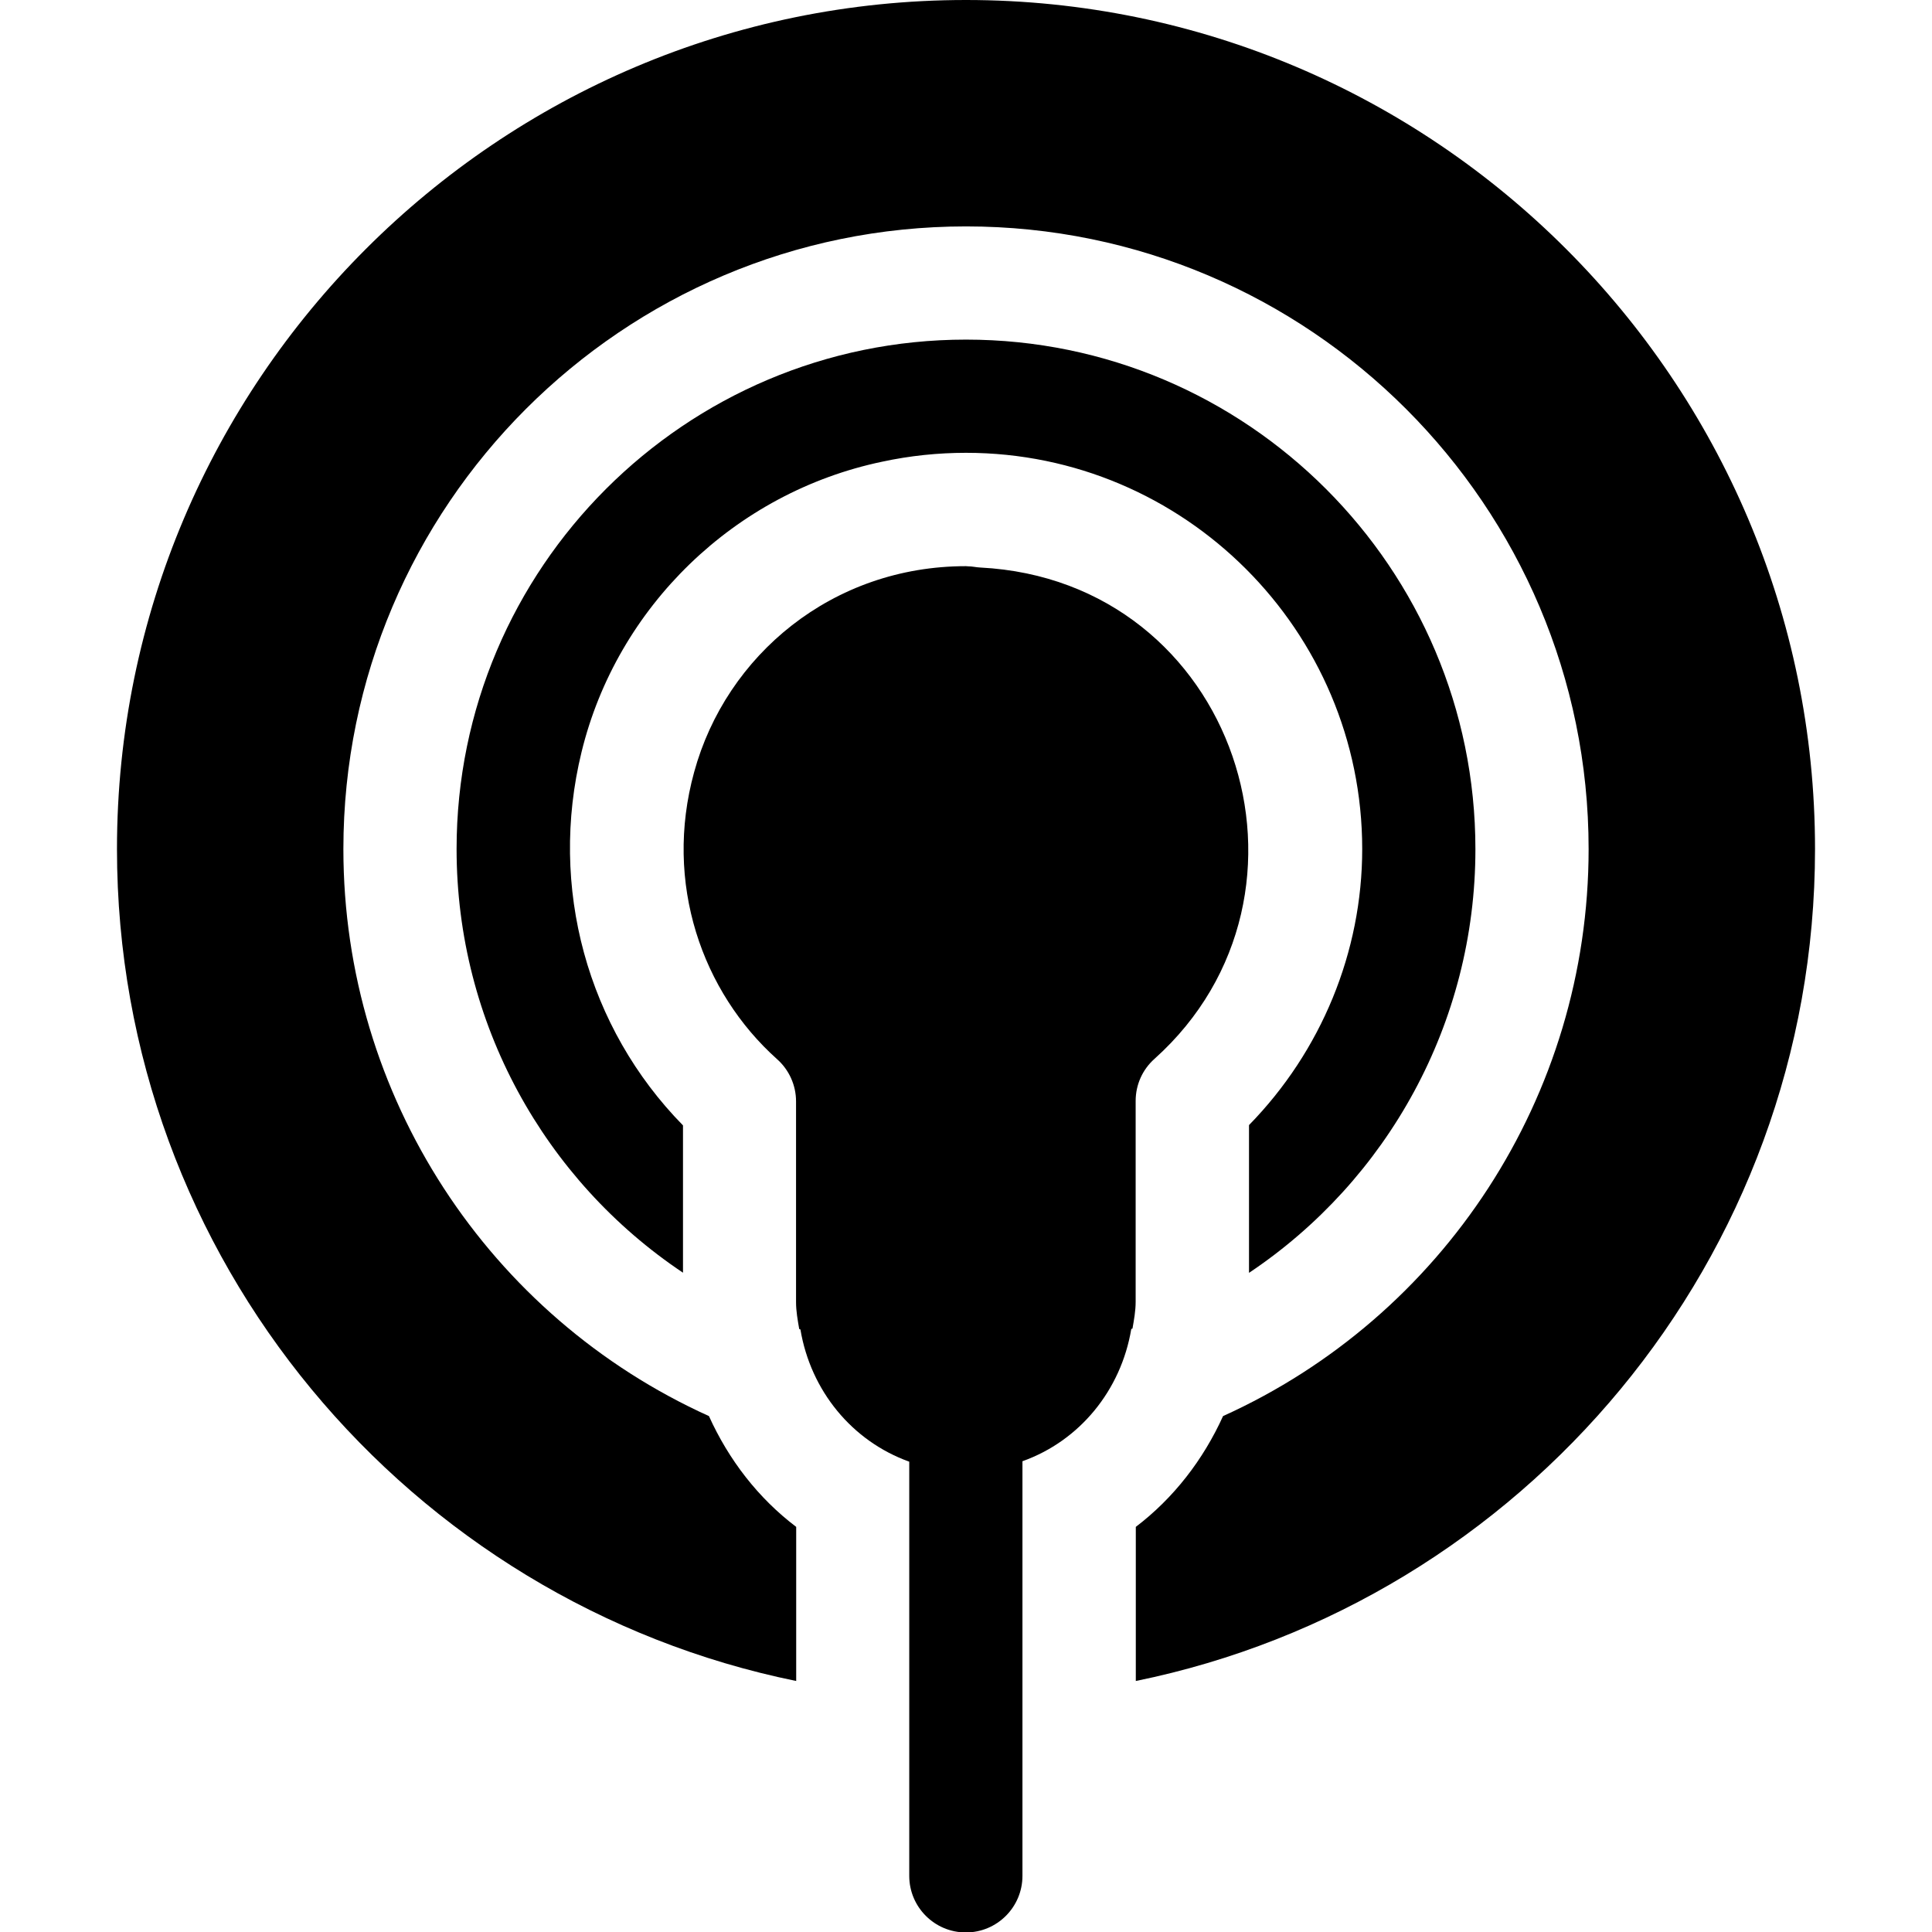 <?xml version="1.0" encoding="utf-8"?>
<!-- Generator: Adobe Illustrator 27.9.0, SVG Export Plug-In . SVG Version: 6.00 Build 0)  -->
<svg version="1.1" id="Layer_1" xmlns="http://www.w3.org/2000/svg" xmlns:xlink="http://www.w3.org/1999/xlink" x="0px" y="0px"
	 viewBox="0 0 128 128" style="enable-background:new 0 0 128 128;" xml:space="preserve">
<g>
	<g>
		<g>
			<path d="M64,0C32.98,0,7.75,25.23,7.75,56.25c0,27.17,19.36,49.89,45,55.12v-10.21c-2.51-1.9-4.47-4.44-5.78-7.34
				c-14.55-6.58-24.22-21.15-24.22-37.57C22.75,33.5,41.25,15,64,15s41.25,18.5,41.25,41.25c0,16.41-9.67,30.99-24.22,37.57
				c-1.31,2.89-3.27,5.43-5.78,7.34v10.21c25.64-5.23,45-27.95,45-55.12C120.25,25.23,95.02,0,64,0z"/>
		</g>
	</g>
	<g>
		<g>
			<path d="M64,22.5c-18.61,0-33.75,15.14-33.75,33.75c0,11.53,5.83,21.94,15,28.07v-9.76c-6.34-6.46-8.91-15.78-6.72-24.74
				c2.35-9.64,10.17-17.19,19.91-19.23C60.29,30.19,62.16,30,64,30c14.47,0,26.25,11.78,26.25,26.25c0,6.82-2.71,13.39-7.5,18.29
				v9.79c9.17-6.13,15-16.55,15-28.07C97.75,37.64,82.61,22.5,64,22.5z"/>
		</g>
	</g>
	<g>
		<g>
			<path d="M64.95,37.6c-0.27-0.01-0.53-0.08-0.81-0.08c-0.05,0-0.1-0.01-0.15-0.01c-8.83,0-15.88,5.89-18,13.64
				c-2.03,7.36,0.53,14.58,5.49,19.02c0.8,0.71,1.26,1.73,1.26,2.8v13.3c0,0.61,0.11,1.19,0.21,1.78c0.03,0.01,0.05,0.02,0.08,0.03
				c0.68,4.06,3.42,7.4,7.21,8.76v27.44c0,2.07,1.68,3.75,3.75,3.75s3.75-1.68,3.75-3.75V96.81c3.79-1.35,6.53-4.7,7.21-8.76
				c0.03-0.01,0.05-0.02,0.08-0.03c0.1-0.58,0.21-1.16,0.21-1.78V72.94c0-1.07,0.45-2.08,1.25-2.79
				C88.7,59.19,81.89,38.47,64.95,37.6z"/>
		</g>
	</g>
</g>
</svg>
